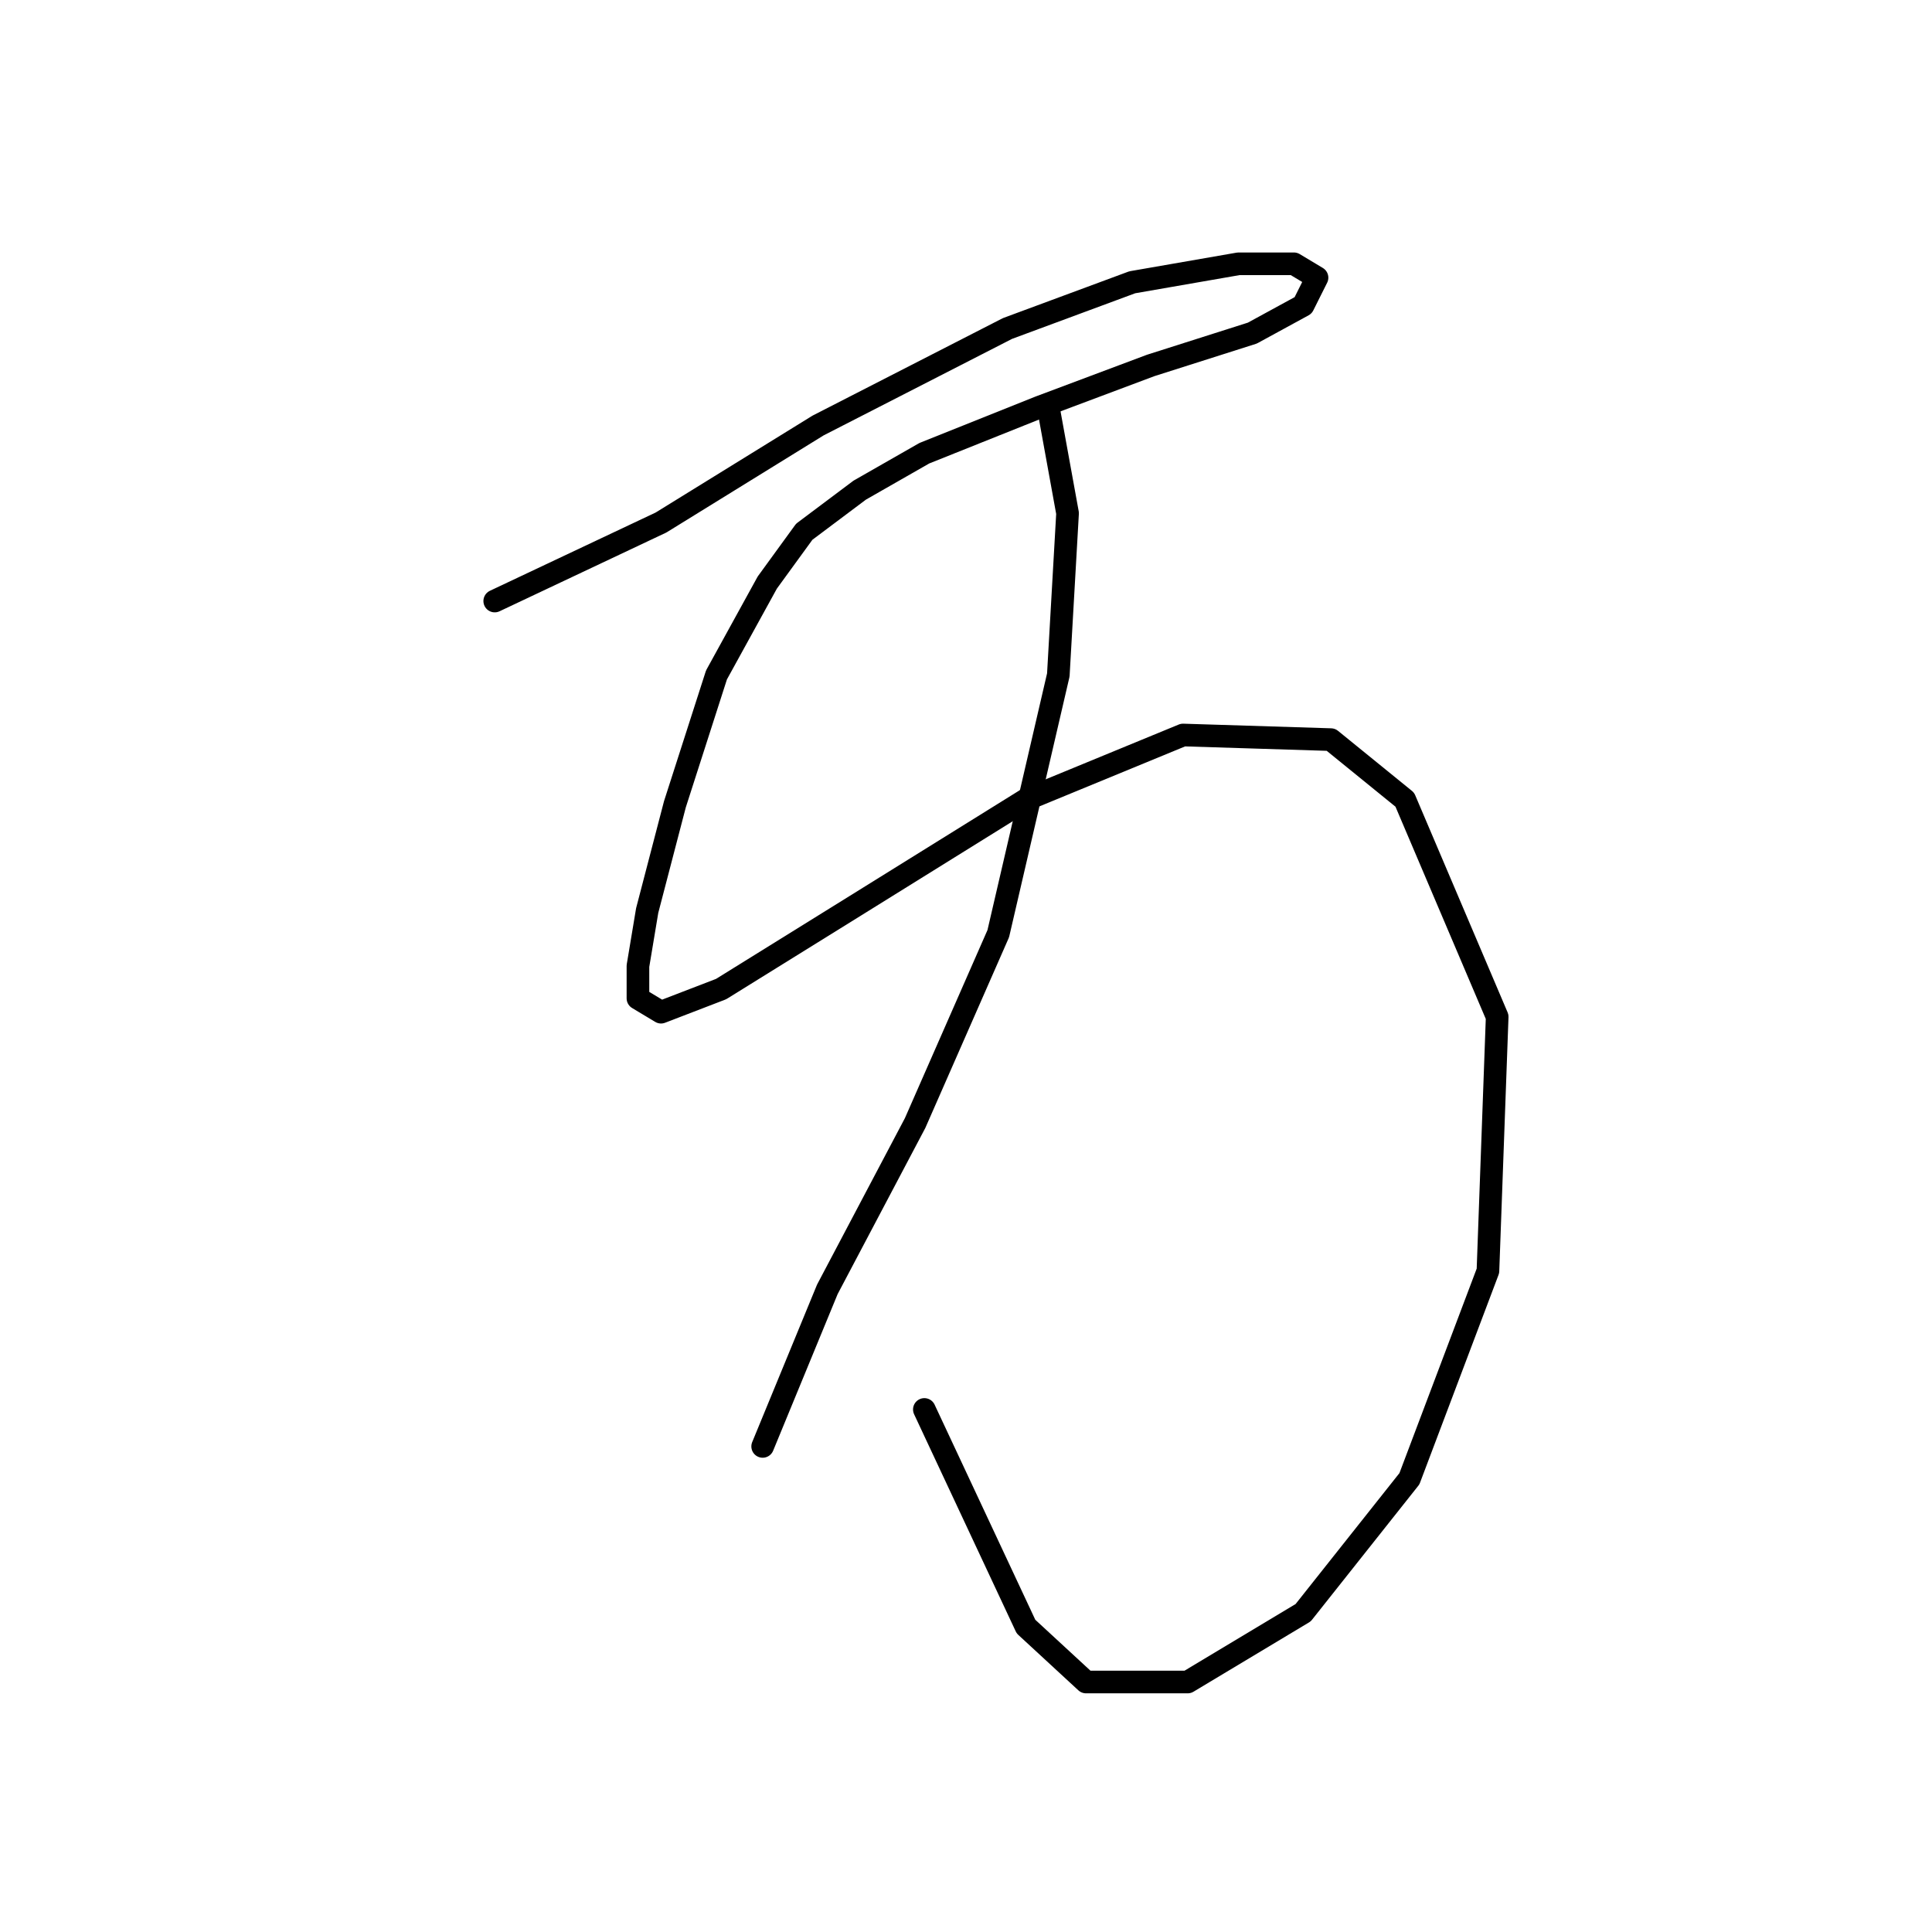 <?xml version="1.0" standalone="no"?>
    <svg width="256" height="256" xmlns="http://www.w3.org/2000/svg" version="1.1">
    <polyline stroke="black" stroke-width="3" stroke-linecap="round" fill="transparent" stroke-linejoin="round" points="65.555 79.64 87.591 69.235 108.403 56.38 133.5 43.526 150.027 37.405 164.106 34.956 171.451 34.956 174.512 36.793 172.675 40.465 165.942 44.138 152.475 48.423 137.785 53.932 122.482 60.053 113.912 64.95 106.567 70.459 101.67 77.192 94.937 89.434 89.428 106.573 85.755 120.652 84.531 127.997 84.531 132.282 87.591 134.119 95.549 131.058 113.3 120.04 135.948 105.961 156.76 97.392 176.348 98.004 186.142 105.961 198.384 134.731 197.16 168.397 186.754 195.942 172.675 213.693 157.372 222.875 143.906 222.875 135.948 215.53 122.482 186.76 122.482 186.76 " />
        <polyline stroke="black" stroke-width="3" stroke-linecap="round" fill="transparent" stroke-linejoin="round" points="139.009 54.544 141.457 68.01 140.233 89.434 132.276 123.713 121.258 148.809 109.628 170.845 101.058 191.657 101.058 191.657 " />
        </svg>